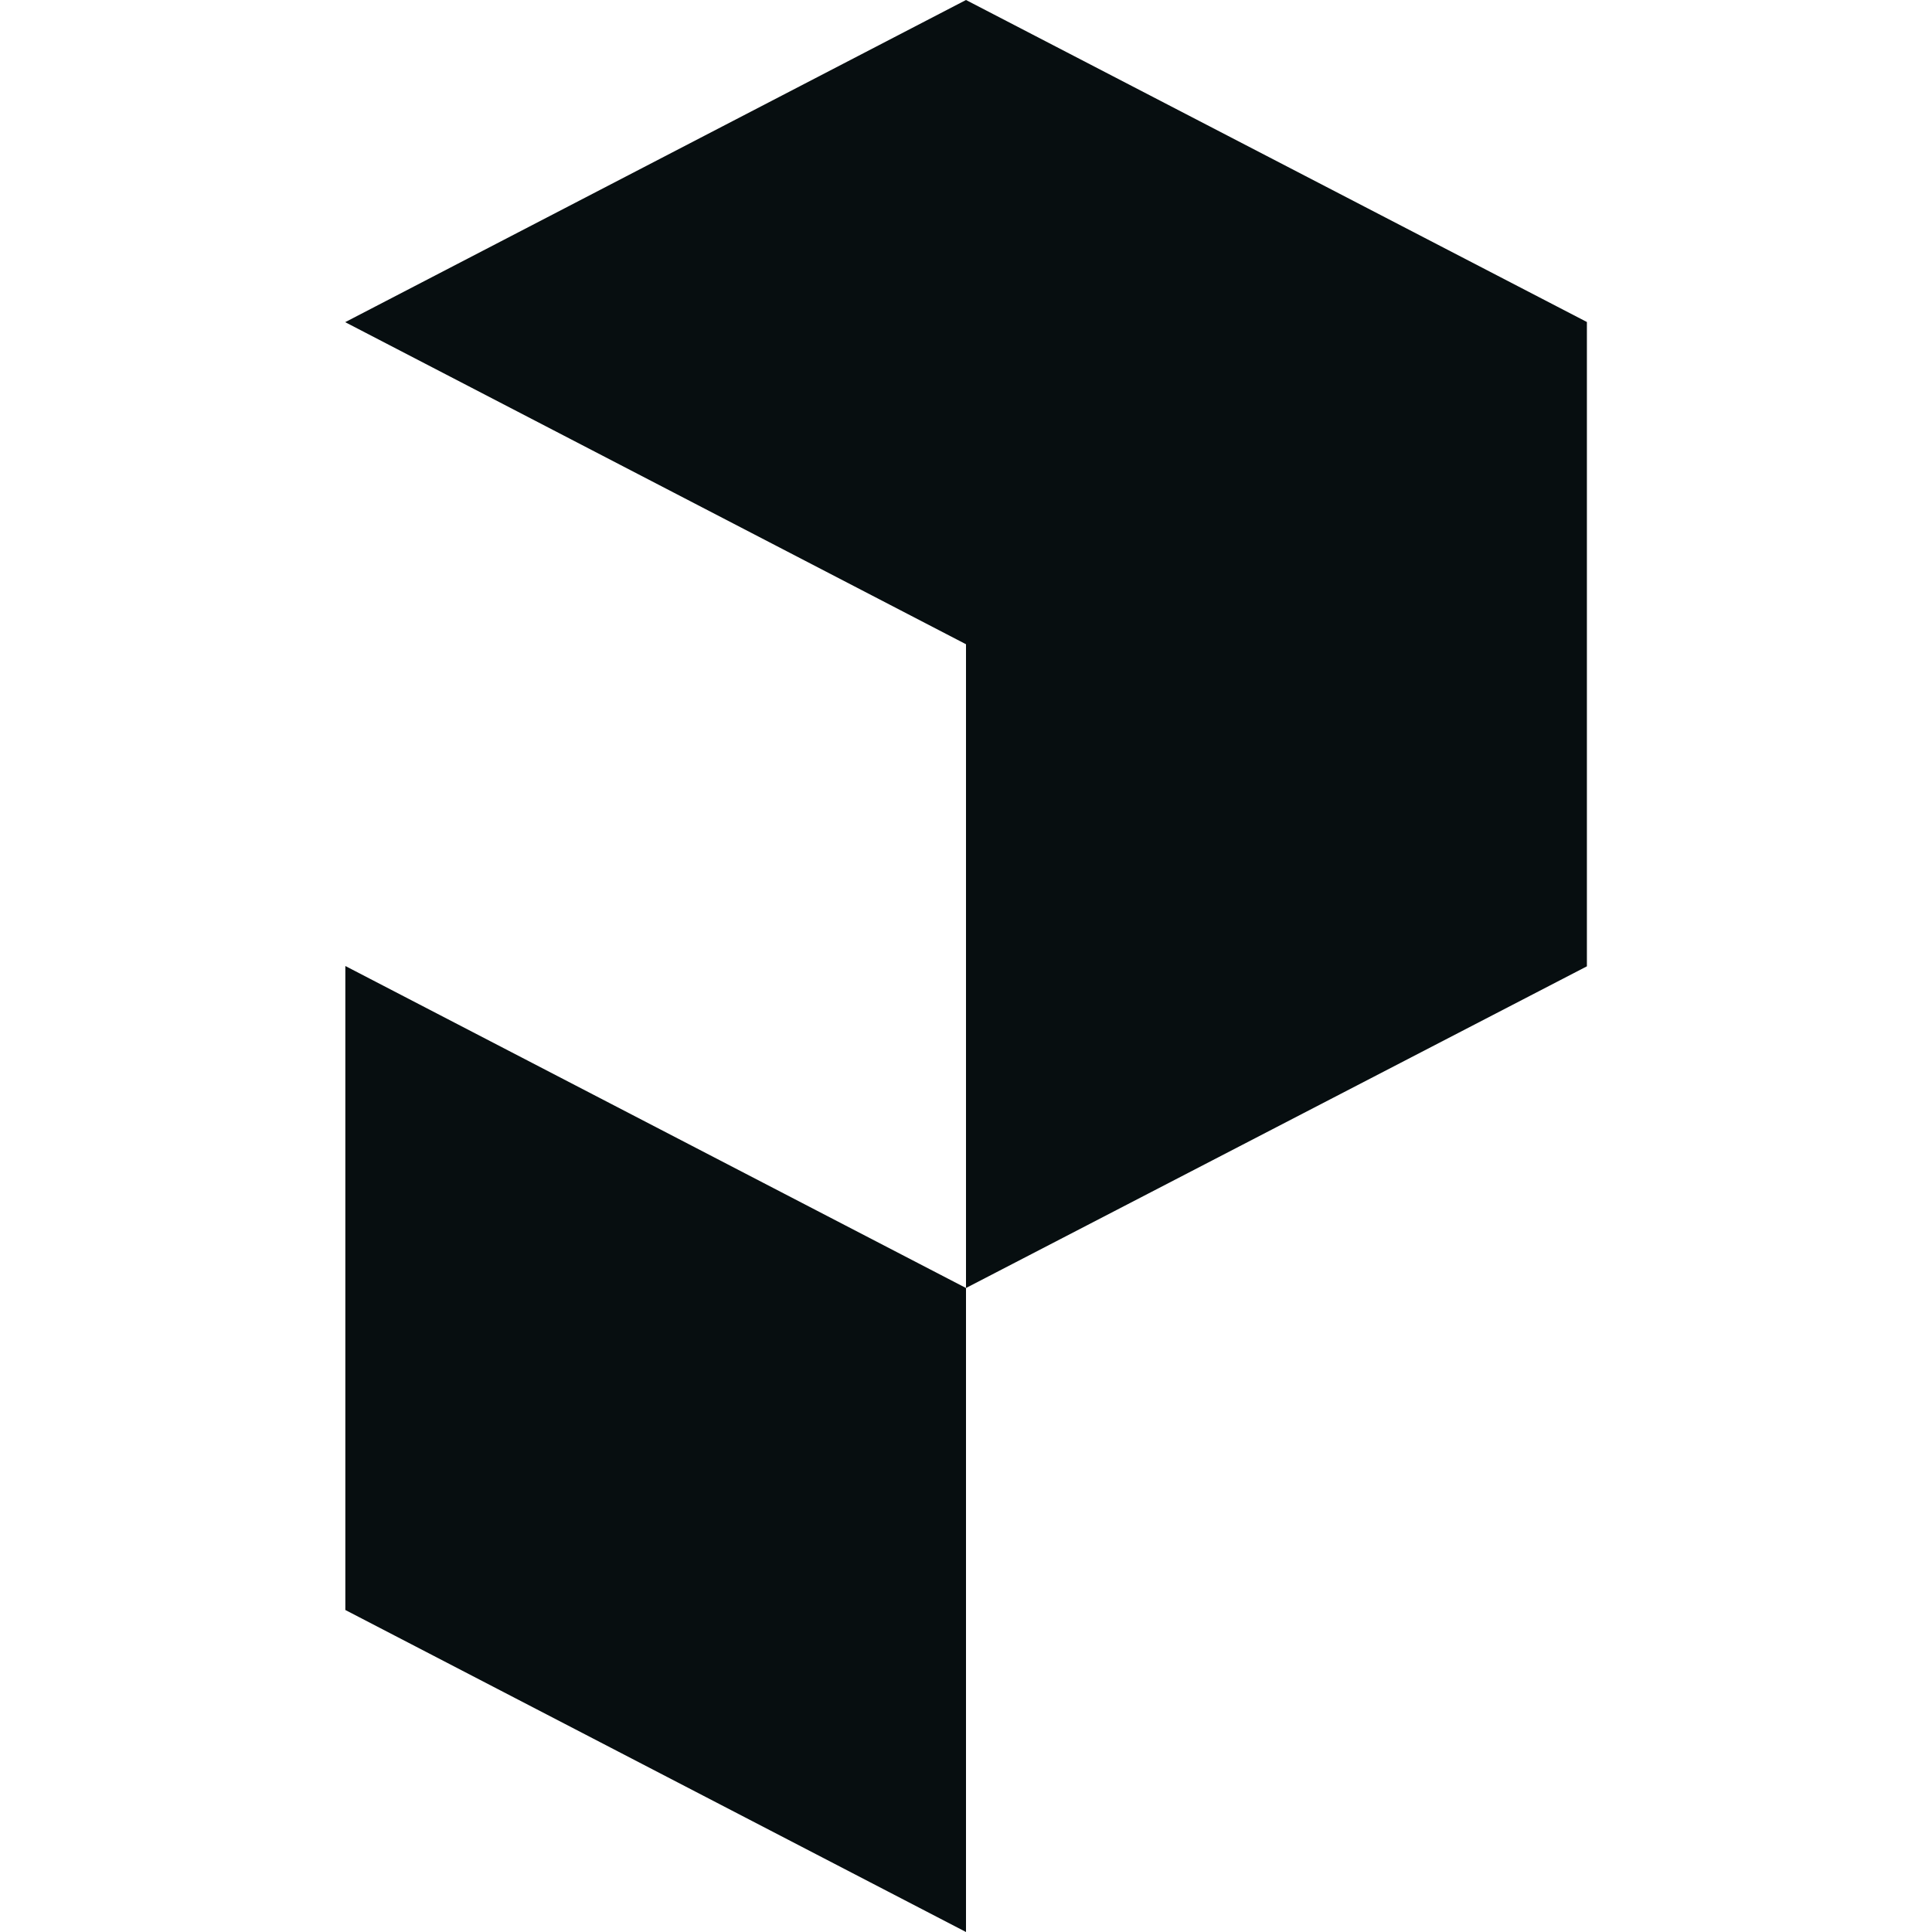 <svg role="img" viewBox="0 0 24 24" xmlns="http://www.w3.org/2000/svg"><style>path { fill: #070E10; }</style><title>Prefect</title><path d="M12 8.003 4.288 4.002 12 0l7.713 4v8.004L12 16v8l-7.71-4v-8L12 16V8.003z"/></svg>